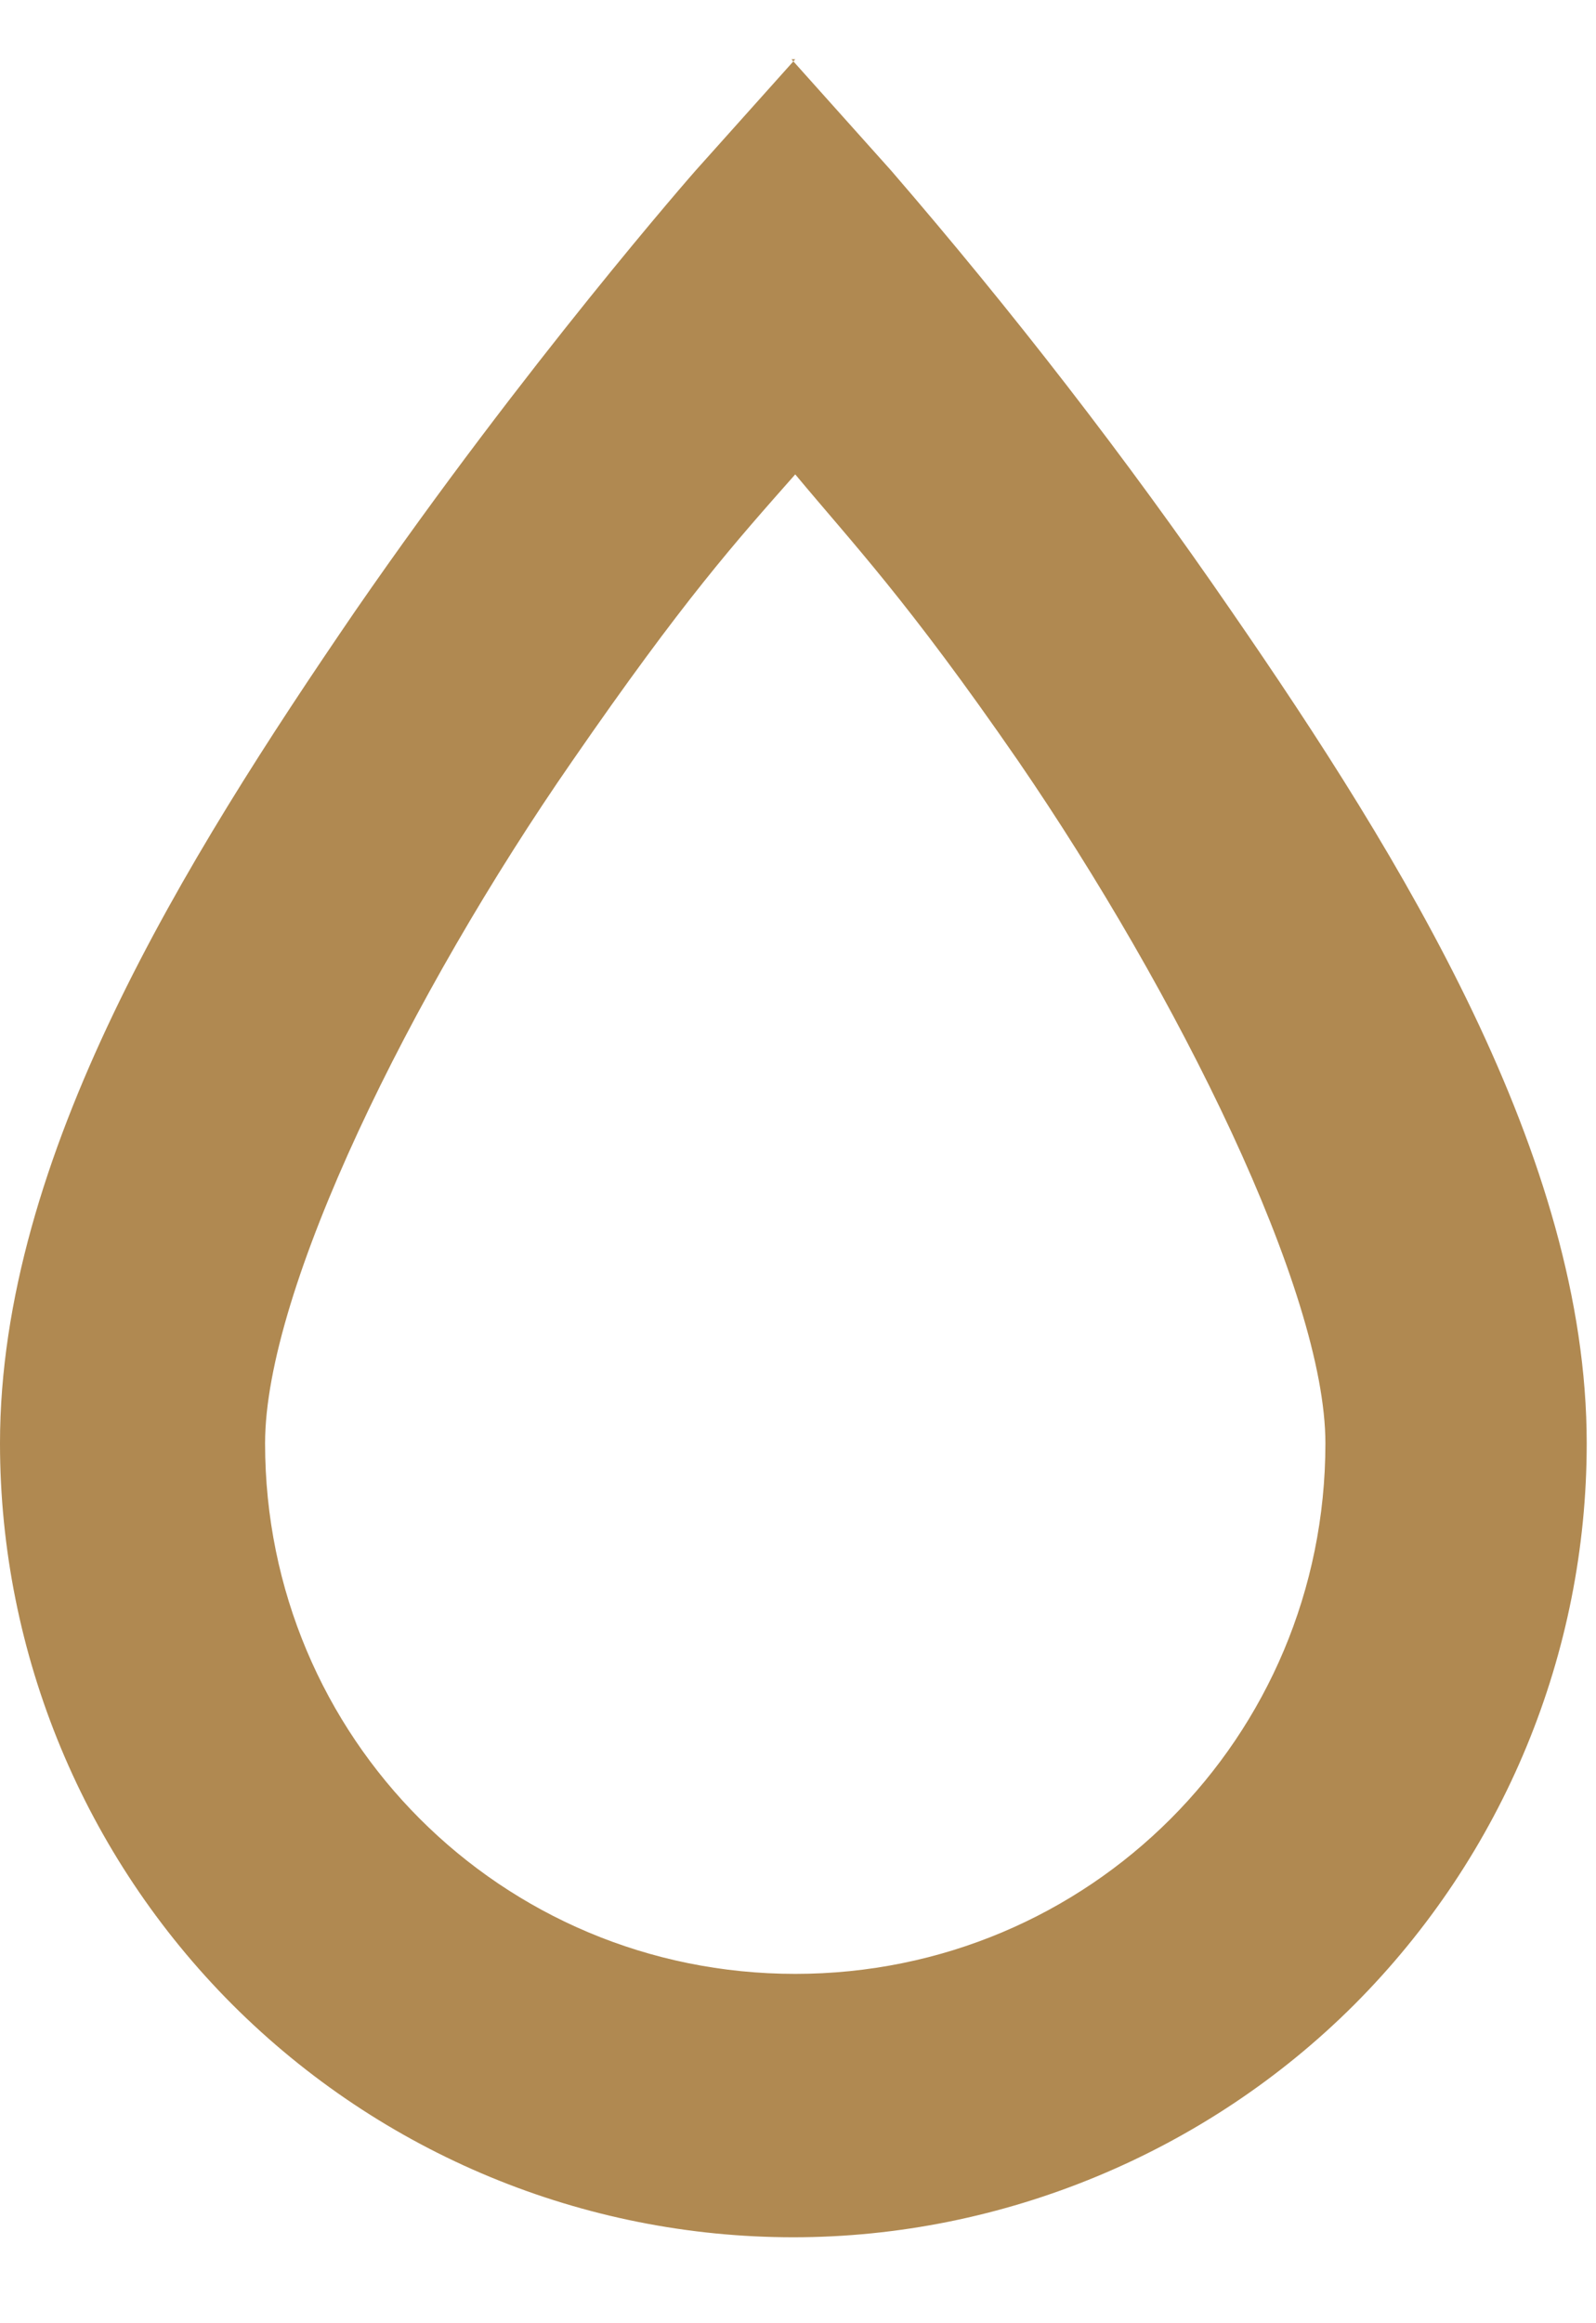<svg width="11" height="16" viewBox="0 0 11 16" fill="none" xmlns="http://www.w3.org/2000/svg">
    <path d="M5.481 0.408L4.793 1.176C4.793 1.176 3.628 2.5 2.449 4.207C1.271 5.928 0 7.967 0 9.94C0 11.396 0.583 12.786 1.602 13.806C2.635 14.838 4.025 15.408 5.468 15.408C6.911 15.408 8.314 14.825 9.334 13.806C10.366 12.773 10.936 11.383 10.936 9.94C10.936 7.967 9.665 5.915 8.486 4.207C7.758 3.148 6.977 2.142 6.143 1.176L5.455 0.408H5.481ZM5.481 3.267C5.878 3.744 6.249 4.128 7.017 5.24C8.116 6.842 9.135 8.894 9.135 9.94C9.135 11.966 7.507 13.594 5.481 13.594C3.455 13.594 1.827 11.966 1.827 9.94C1.827 8.881 2.833 6.842 3.945 5.24C4.713 4.128 5.071 3.731 5.481 3.267Z" fill="#B08951"/>
</svg>

